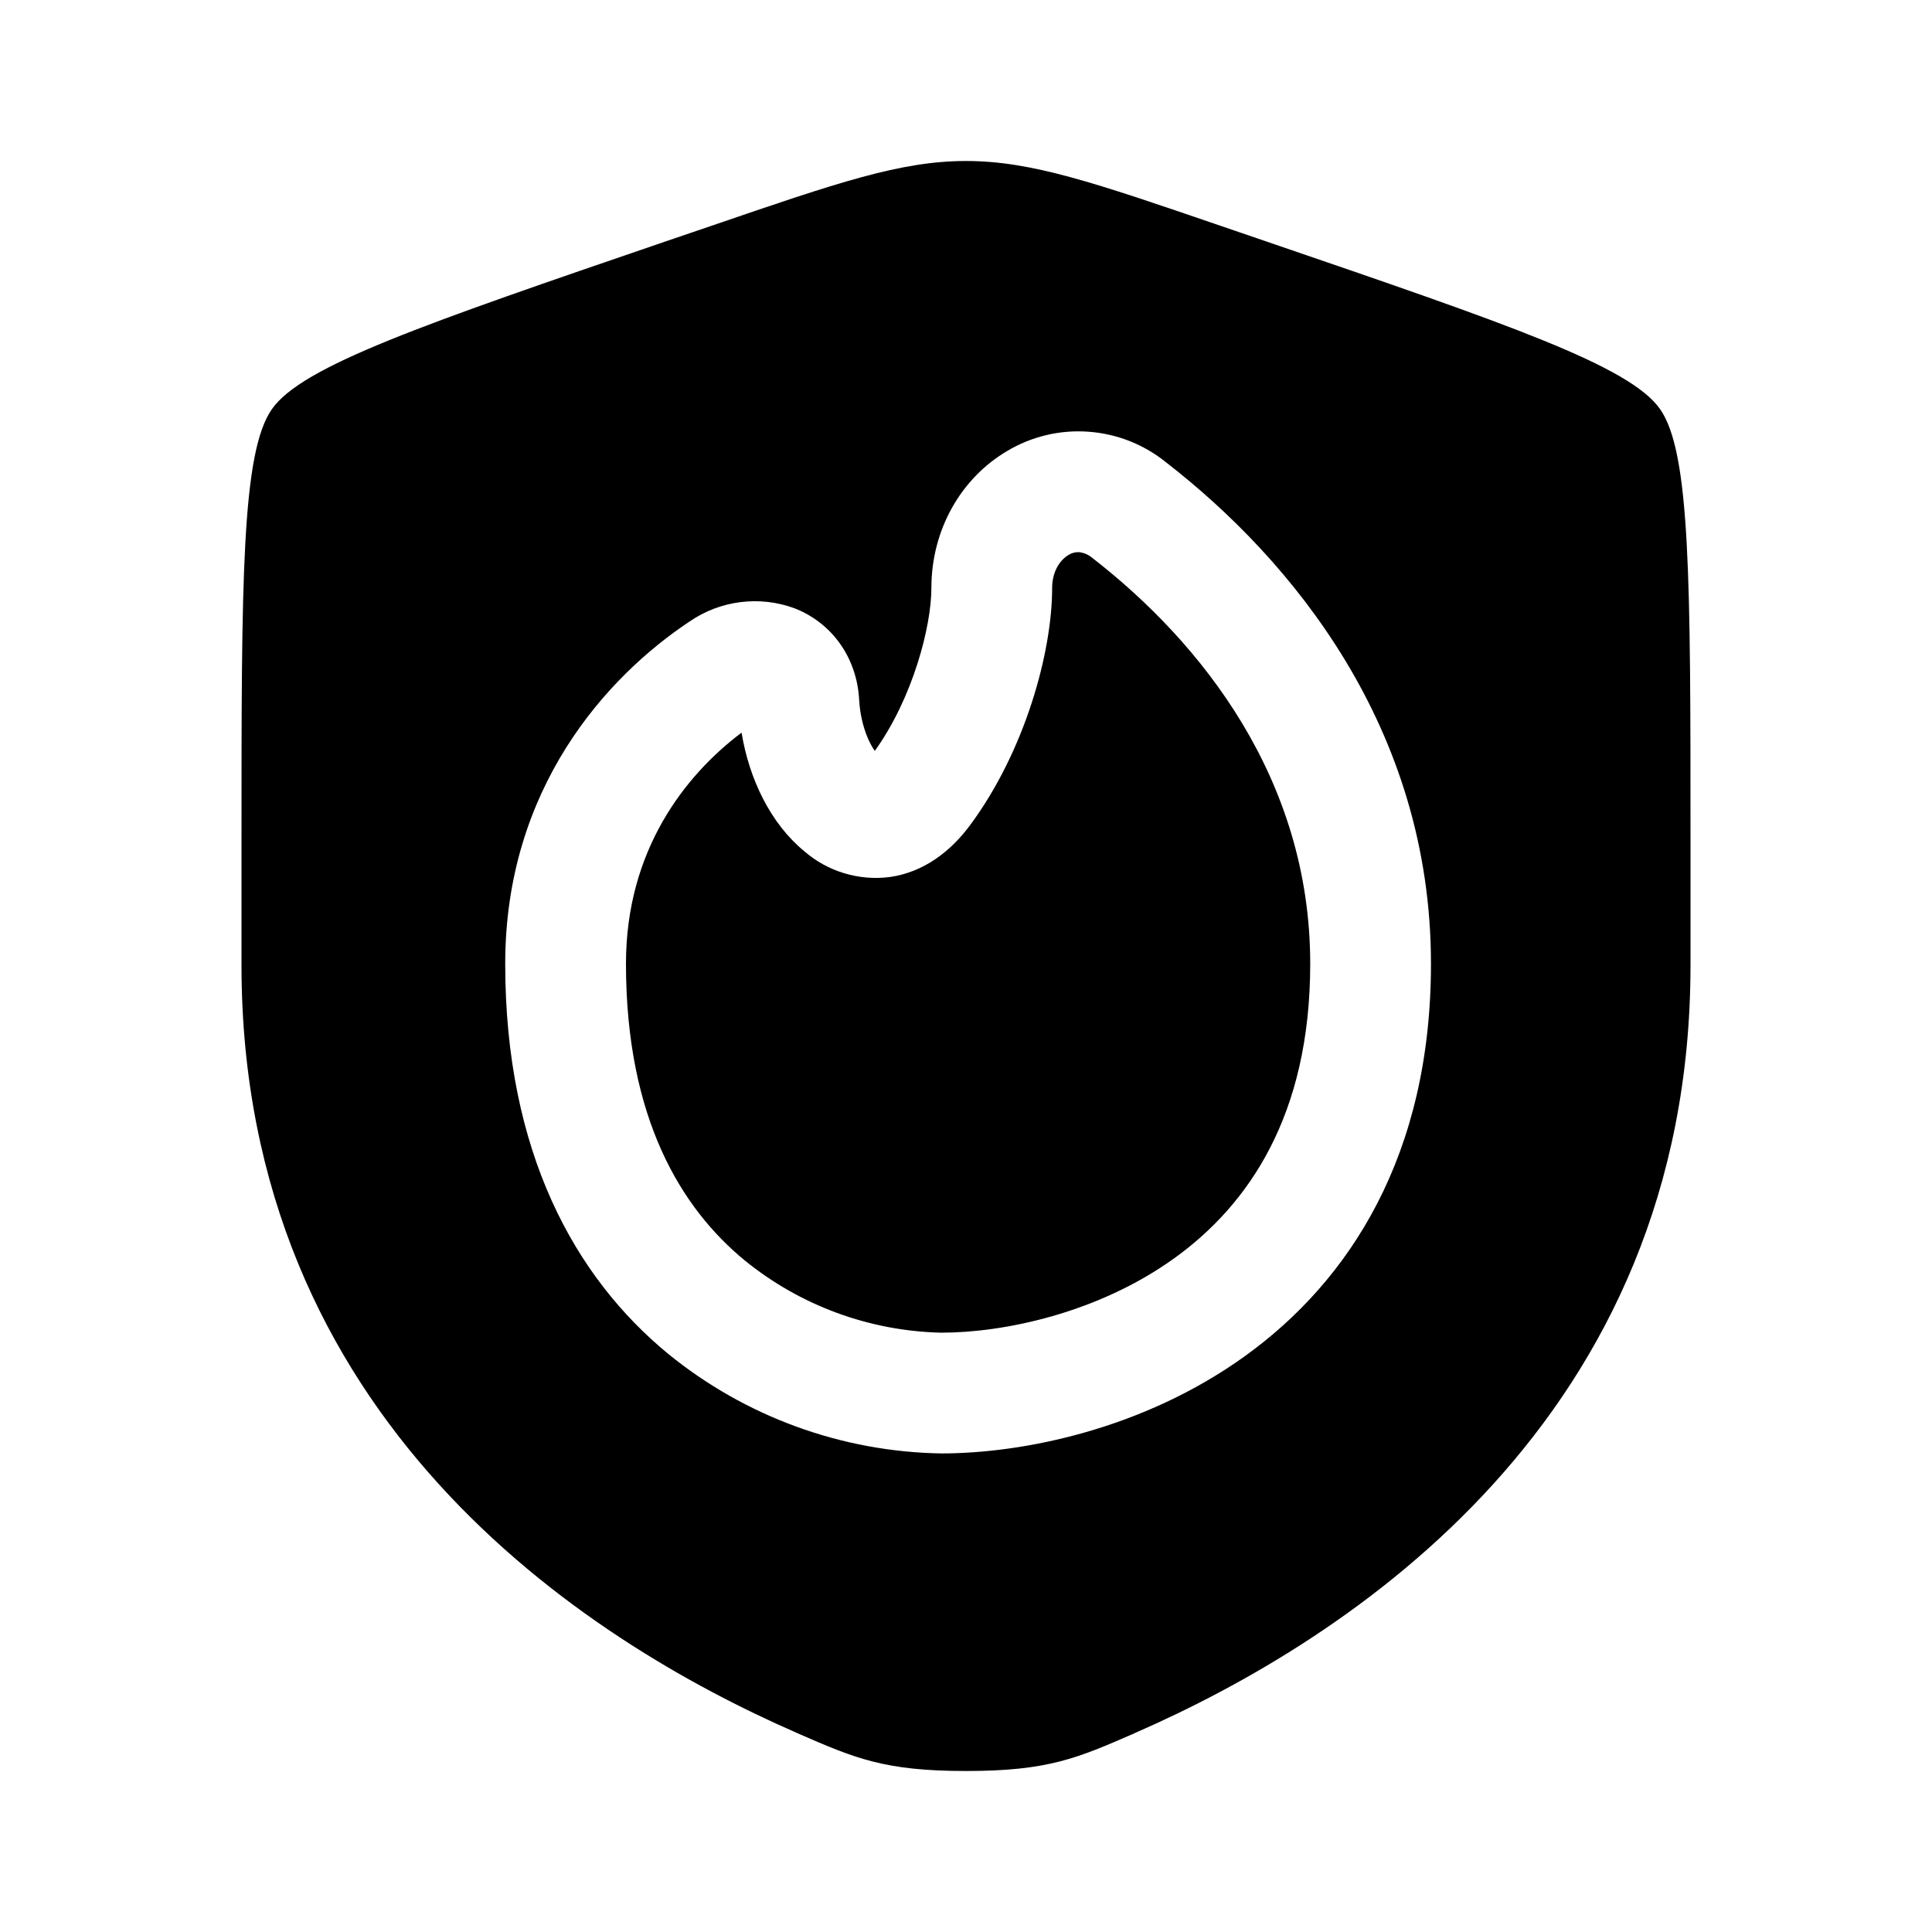 <svg width="24" height="24" viewBox="0 0 24 24" fill="none" xmlns="http://www.w3.org/2000/svg">
<g clip-path="url(#clip0_221_18751)">
<path d="M13.07 7.305C13.07 7.089 13.176 6.952 13.273 6.894C13.312 6.869 13.358 6.857 13.405 6.859C13.464 6.866 13.521 6.89 13.567 6.929C14.926 7.982 16.276 9.681 16.276 11.972C16.276 13.86 15.506 14.969 14.588 15.63C13.631 16.318 12.461 16.555 11.693 16.555C10.803 16.535 9.944 16.22 9.253 15.659C8.468 15.014 7.776 13.901 7.776 11.971C7.776 10.565 8.508 9.631 9.212 9.101C9.306 9.675 9.571 10.23 9.992 10.575C10.136 10.7 10.305 10.793 10.488 10.848C10.67 10.903 10.863 10.919 11.052 10.895C11.478 10.835 11.81 10.574 12.049 10.253C12.732 9.332 13.07 8.104 13.07 7.305Z" fill="black"/>
<path fill-rule="evenodd" clip-rule="evenodd" d="M3 10.417C3 7.22 3 5.62 3.378 5.082C3.755 4.545 5.258 4.03 8.265 3L8.838 2.805C10.405 2.268 11.188 2 12 2C12.812 2 13.595 2.268 15.162 2.805L15.735 3.001C18.742 4.03 20.245 4.545 20.622 5.082C21 5.62 21 7.219 21 10.417V11.991C21 17.63 16.761 20.365 14.101 21.527L14.098 21.529C13.379 21.843 13.018 22 12 22C10.982 22 10.62 21.842 9.9 21.528L9.899 21.527C7.239 20.366 3 17.629 3 11.991V10.417ZM13.521 5.363C13.168 5.337 12.816 5.421 12.512 5.602C11.943 5.937 11.57 6.574 11.57 7.305C11.57 7.784 11.337 8.675 10.867 9.328C10.834 9.28 10.806 9.229 10.783 9.176C10.725 9.041 10.683 8.876 10.673 8.696C10.645 8.166 10.332 7.736 9.869 7.556C9.654 7.477 9.424 7.451 9.198 7.48C8.971 7.508 8.755 7.591 8.567 7.72C7.534 8.406 6.276 9.792 6.276 11.972C6.276 14.31 7.139 15.863 8.299 16.817C9.259 17.599 10.454 18.035 11.693 18.055C12.702 18.055 14.198 17.758 15.464 16.847C16.768 15.908 17.776 14.349 17.776 11.972C17.776 9.041 16.045 6.952 14.486 5.744C14.211 5.521 13.874 5.388 13.521 5.363Z" fill="black"/>
</g>
<defs>
<clipPath id="clip0_221_18751">
<rect width="24" height="24" fill="white"/>
</clipPath>
</defs>
</svg>
